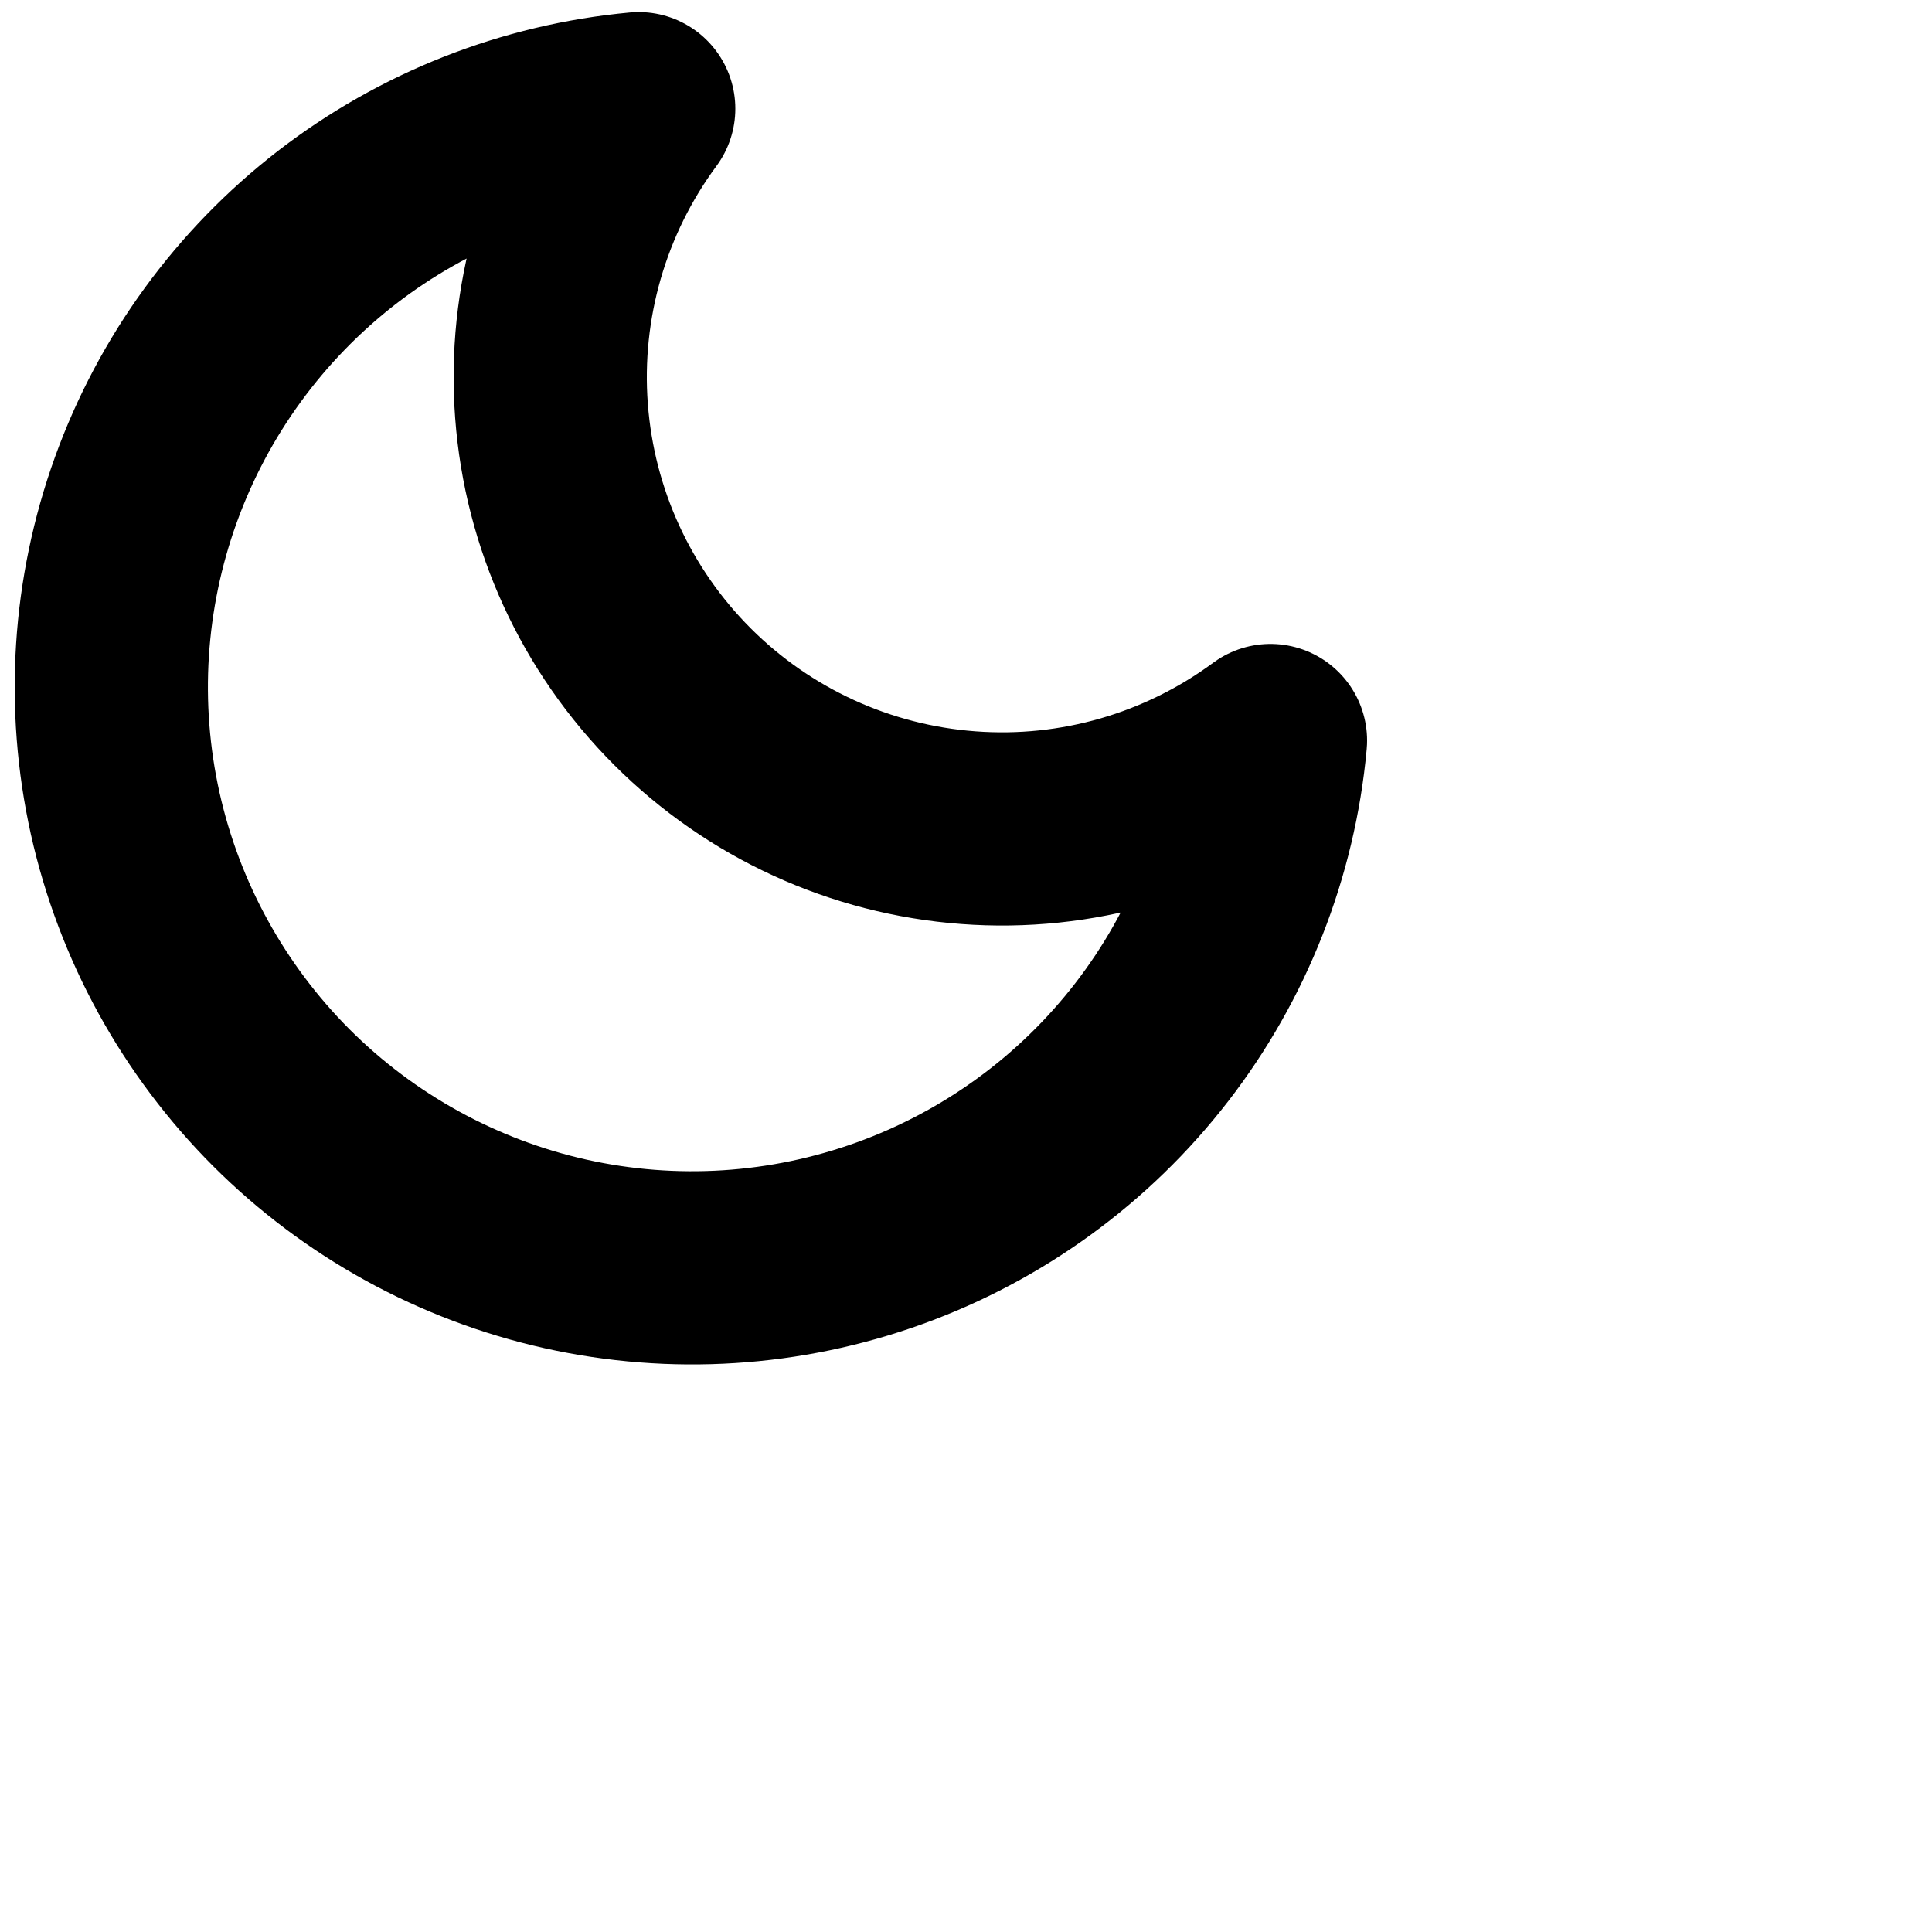 <svg width="20" height="20" viewBox="0 0 20 20" fill="none" xmlns="http://www.w3.org/2000/svg">
<path d="M13.152 7.666C13.047 8.803 12.62 9.887 11.922 10.79C11.223 11.694 10.282 12.379 9.207 12.767C8.133 13.155 6.971 13.229 5.856 12.981C4.742 12.732 3.721 12.171 2.913 11.364C2.106 10.556 1.545 9.536 1.296 8.421C1.048 7.306 1.122 6.144 1.51 5.07C1.898 3.995 2.584 3.054 3.487 2.355C4.391 1.657 5.474 1.23 6.612 1.125C5.946 2.026 5.625 3.136 5.709 4.253C5.792 5.37 6.273 6.42 7.065 7.212C7.857 8.004 8.907 8.485 10.024 8.568C11.142 8.652 12.251 8.331 13.152 7.666V7.666Z" stroke="black" stroke-width="2" stroke-linecap="round" stroke-linejoin="round"/>
</svg>
